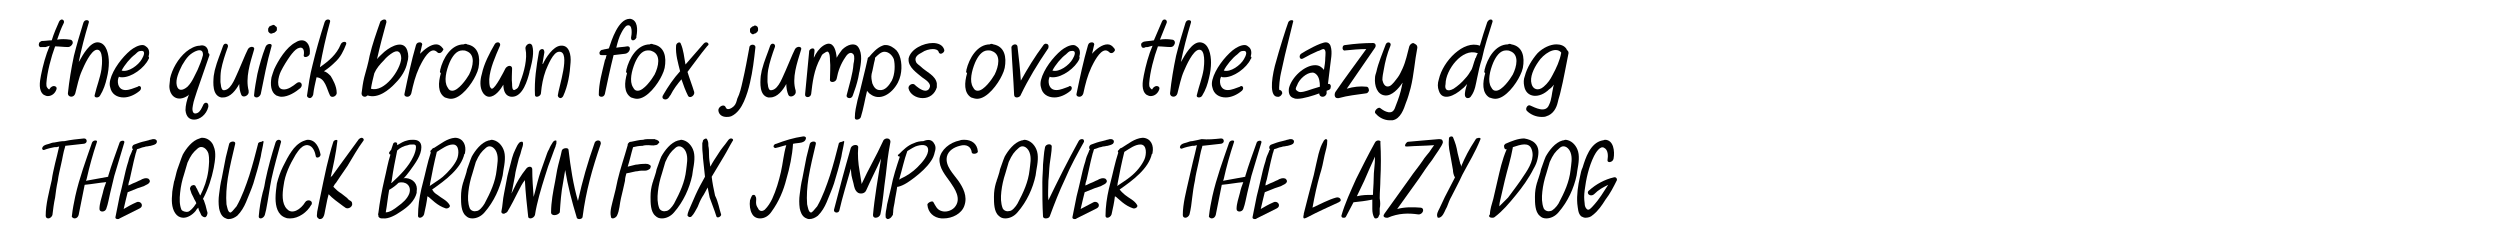 <?xml version="1.0" encoding="utf-8"?>
<!-- Generator: Adobe Illustrator 26.1.0, SVG Export Plug-In . SVG Version: 6.00 Build 0)  -->
<svg version="1.1" id="Layer_1" xmlns="http://www.w3.org/2000/svg" xmlns:xlink="http://www.w3.org/1999/xlink" x="0px" y="0px"
	 viewBox="0 0 372 36.9" style="enable-background:new 0 0 372 36.9;" xml:space="preserve">
<rect width="372" height="36.9" fill="white"/>
<g>
	<path d="M10.4,5.9c0.3,0,0.5,0.3,0.4,0.6C10.7,6.7,10.5,7,10.1,7c-0.6,0-1.3-0.1-1.9-0.1C7.6,8.5,7,10.8,6.9,12.4
		c0,0.2,0,0.5,0.1,0.6c0,0,0.2,0.3,0.3,0.3c0,0,0.1,0,0.1-0.1c0.1-0.2,0.4-0.4,0.6-0.4c0.3,0,0.5,0.2,0.4,0.5c-0.2,0.6-0.7,1-1.3,1
		c-0.2,0-0.4-0.1-0.6-0.2c-0.8-0.6-0.6-1.9-0.4-2.9c0.3-1.5,0.7-3,1.3-4.4L6.8,7C6.6,7,6.4,7,6.2,7C5.9,7.1,5.7,6.8,5.8,6.5
		c0-0.2,0.2-0.3,0.4-0.4C6.7,6.1,7.2,6,7.7,6C8,5,8.4,4.1,8.8,3.2C8.9,3,9.1,2.9,9.2,2.9c0.2,0,0.4,0.2,0.3,0.5
		C9.1,4.2,8.8,5,8.5,5.9C9.1,5.8,9.7,5.8,10.4,5.9z"/>
	<path d="M16.2,9.3c0,0.7-0.1,1.5-0.3,2.3c-0.2,0.9-0.5,1.8-1,2.6c-0.1,0.2-0.3,0.3-0.5,0.3c-0.2,0-0.4-0.1-0.3-0.4
		c0.3-1.3,0.8-2.5,1-3.8c0.1-0.7,0.3-3-0.7-2.9c-0.9,0.1-1.9,2.4-2.2,3.1c-0.5,1.1-0.7,2.3-1,3.4c-0.2,0.7-1.1,0.6-1.1,0
		c0.2-1.9,0.5-3.7,0.9-5.6c0.4-1.6,0.9-3.3,1.4-4.9c0.1-0.3,0.3-0.4,0.5-0.4c0.2,0,0.4,0.1,0.3,0.4c-0.6,2-1.1,3.9-1.5,5.9
		c0-0.1,0.1-0.2,0.1-0.2c0.5-0.9,1.6-2.9,2.8-2.8C15.9,6.4,16.2,8.2,16.2,9.3z"/>
	<path d="M22.1,8.8c-0.6,1.3-2.5,2.7-3.9,2.7c-0.2,0-0.4,0-0.5-0.1c-0.2,0.4-0.2,0.8-0.1,1.2c0.2,0.6,0.6,0.8,1.1,0.8
		c0.6,0,1.2-0.3,1.8-0.5c0.1-0.1,0.2-0.1,0.2-0.1c0.3,0,0.4,0.4,0.1,0.7c-0.7,0.6-1.6,1-2.4,1c-1,0-1.8-0.5-2-1.5
		c-0.1-0.3-0.1-0.7,0-1.1c0.4-1.6,1.8-3.4,3-4.4c0.5-0.4,1.2-0.8,1.8-0.8c0.2,0,0.4,0.1,0.5,0.2c0.5,0.3,0.6,0.9,0.4,1.5
		C22.2,8.5,22.2,8.7,22.1,8.8z M20.1,8.1c-0.7,0.5-1.6,1.6-2,2.4c1,0.3,2.5-0.8,3-1.7c0.3-0.5,0.7-1.4-0.3-1.2
		C20.6,7.6,20.3,7.9,20.1,8.1z"/>
	<path d="M31,15.7c0,0.1,0,0.1,0,0.2c-0.3,1.2-1.3,1.9-2.1,1.9c-0.7,0-1.2-0.4-1.3-1.4c0-0.7,0.2-1.5,0.5-2.3c0,0-0.1,0-0.1,0.1
		c-1.6,1.1-2.8,0.1-2.8-1.4c0-0.3,0.1-0.7,0.1-1.1c0.3-1.4,1.2-3,2.4-4c0.6-0.5,1.4-0.9,2-0.9C30.4,6.6,31,7,31,7.9
		c0.2,0.1,0.2,0.3,0.1,0.5c-0.6,1.7-1.2,3.5-1.8,5.2c-0.2,0.7-0.5,1.4-0.6,2.1c-0.1,0.4-0.2,1.5,0.7,1.1c0.4-0.2,0.6-0.7,0.8-1.1
		C30.4,15.1,31,15.2,31,15.7z M27.9,12.9c0.4-0.4,0.7-0.9,0.9-1.3c0.2-0.4,0.4-0.8,0.6-1.2c0.3-0.7,0.6-1.4,0.8-2.2c0,0,0-0.1,0-0.1
		c0-1.2-1.5-0.4-2.1,0.2c-0.4,0.4-0.7,0.9-1,1.4c-0.5,1-1,2.1-0.8,3C26.5,13.6,27.2,13.5,27.9,12.9z"/>
	<path d="M37,13.5c0,0.1,0,0.2,0,0.3c-0.1,0.5-0.9,0.8-1.1,0.3c-0.2-0.5-0.3-1-0.3-1.6c-0.5,0.9-1.3,2-2.4,2c-0.1,0-0.2,0-0.3,0
		c-1.3-0.3-1.2-2.1-1.1-3.2c0.1-0.4,0.1-0.7,0.2-1c0.3-1.2,0.8-2.3,1.2-3.5c0.1-0.2,0.2-0.3,0.4-0.3c0.2,0,0.4,0.2,0.3,0.5
		c-0.4,1.1-0.8,2.3-1,3.4c-0.1,0.6-0.1,1.2-0.1,1.7c0,0.3,0.1,0.6,0.1,0.8c0.1,0.4,0.2,0.6,0.6,0.5c1-0.2,1.6-2.1,2-2.9
		c0.5-1.1,0.9-2.2,1.4-3.2c0.3-0.5,1.1-0.4,0.9,0.1C37.2,9.4,36.5,11.6,37,13.5z"/>
	<path d="M40.4,6.9c-0.7,2.4-1.1,4.7-1.6,7.1c-0.1,0.3-0.4,0.5-0.6,0.5c-0.2,0-0.4-0.1-0.4-0.3c0.1-1.1,0.3-2.1,0.5-3.2
		c0.3-1.3,0.7-2.7,1.2-4C39.7,6.4,40.6,6.4,40.4,6.9z M41.2,4.2c0,0.1,0,0.1,0,0.2l0,0c0,0.1,0,0.2-0.1,0.2c0,0.1-0.1,0.1-0.2,0.2
		c-0.1,0.1-0.1,0.1-0.2,0.1c-0.1,0-0.2,0.1-0.3,0.1c-0.1,0-0.2,0-0.3-0.1c0,0-0.1-0.1-0.1-0.1c-0.1-0.1-0.1-0.2-0.1-0.3
		c0-0.1,0-0.1,0-0.2c0-0.1,0.1-0.2,0.1-0.2c0-0.1,0.1-0.2,0.2-0.2c0.1-0.1,0.2-0.1,0.2-0.1c0.1,0,0.2-0.1,0.2-0.1h0
		c0.1,0,0.2,0,0.3,0.1c0,0,0.1,0.1,0.1,0.1C41.2,4,41.2,4.1,41.2,4.2z"/>
	<path d="M44.1,12.4c0.6-0.5,1.1,0.2,0.6,0.7c-0.7,0.6-1.8,1.3-2.8,1.3c-0.3,0-0.5-0.1-0.8-0.2c-0.8-0.5-0.9-1.6-0.7-2.7
		c0.1-0.4,0.3-0.9,0.4-1.2c0.6-1.3,1.8-3.3,3.2-4c0.3-0.2,0.6-0.3,0.9-0.3c0.9,0,1.3,1,1.2,1.9c0,0,0,0.1,0,0.1
		c-0.1,0.5-1,0.7-0.9,0.2c0.1-0.6,0-1.4-0.9-1c-0.4,0.2-0.8,0.7-1.1,1.1c-0.5,0.7-1,1.5-1.4,2.3c-0.4,0.8-0.8,2.6,0.3,2.7
		C42.8,13.4,43.6,12.8,44.1,12.4z"/>
	<path d="M50.1,13.8c0,0,0,0.1,0,0.1c-0.1,0.5-0.8,0.7-1,0.3c-0.5-1-0.7-2.6-2-2.7c-0.2,0.9-0.4,1.7-0.5,2.6
		c-0.1,0.3-0.3,0.5-0.5,0.5c-0.2,0-0.5-0.2-0.4-0.5c0.2-1.4,0.4-2.9,0.8-4.4c0.5-2.1,1.1-4.2,1.8-6.4c0.1-0.3,0.3-0.4,0.5-0.4
		c0.2,0,0.4,0.1,0.3,0.4c-0.6,2.2-1.1,4.4-1.5,6.7c1.3-0.9,2.5-1.9,3.1-3.4c0.2-0.5,1-0.5,0.8,0c-0.4,1-0.8,1.9-1.7,2.7
		c-0.5,0.5-1,0.9-1.6,1.3c0.4,0.1,0.7,0.4,1,0.7C49.5,11.8,50.1,12.8,50.1,13.8z"/>
	<path d="M60.6,7.5c0.2,0.6,0.2,1.2,0,1.8c-0.2,1.1-0.9,2.2-1.7,3c-1.1,1.2-2.7,2.4-4.2,1.9c-0.1,0.1-0.3,0.2-0.4,0.2
		c-0.3,0-0.5-0.2-0.5-0.5c0.1-0.8,0.2-1.6,0.4-2.4c0.3-1.1,0.6-2.1,0.8-3.2c0.4-1.7,1-3.4,1.6-5.1C56.8,3,57,2.9,57.2,2.9
		s0.3,0.1,0.3,0.4c-0.5,1.8-1,3.7-1.4,5.5c0.3-0.4,0.7-0.7,1.1-1.1C58.4,6.7,60.1,6,60.6,7.5z M55.2,13.2c2,0.6,4.4-2.8,4.5-4.5
		c0-0.7-0.3-1.4-1.2-0.9c-0.5,0.3-1,0.7-1.4,1.2c-0.6,0.6-1.1,1.2-1.4,1.9c-0.2,0.8-0.4,1.6-0.5,2.3C55.1,13.2,55.2,13.2,55.2,13.2z
		"/>
	<path d="M64.9,6.6c0.4,0,0.7,0.2,1,0.6C66,7.3,66,7.4,65.9,7.5c-0.1,0.2-0.3,0.4-0.5,0.4c-0.1,0-0.2,0-0.3-0.1
		c-0.2-0.2-0.4-0.3-0.6-0.3c-0.9,0-1.8,1.9-2.1,2.5c-0.6,1.3-0.9,2.5-1.2,3.9c-0.1,0.3-0.3,0.5-0.6,0.5c-0.3,0-0.5-0.2-0.4-0.5
		c0.5-2.4,1-4.8,1.7-7.2c0.1-0.3,0.3-0.4,0.6-0.4c0.2,0,0.4,0.2,0.3,0.4c-0.1,0.4-0.2,0.9-0.3,1.3l0,0C63.2,7.3,64.1,6.6,64.9,6.6z"
		/>
	<path d="M69.5,6.6c1.7,0.3,2,1.9,1.7,3.5c-0.1,0.4-0.2,0.7-0.4,1.1c-0.6,1.3-2.2,3.5-3.7,3.5c-0.3,0-0.6-0.1-0.9-0.2
		c-1.1-0.7-1-2.2-0.6-3.6c-0.1-0.1-0.2-0.2-0.1-0.4c0,0,0,0,0-0.1c0.4-1.7,1.6-3.8,3.5-3.8C69.2,6.5,69.4,6.5,69.5,6.6z M67.3,13.5
		c0.9,0,2.1-1.7,2.5-2.4c0.6-1.2,1-3-0.4-3.5c-0.2-0.1-0.4-0.1-0.6-0.1c-0.9,0-1.5,0.9-1.9,1.8c-0.5,1.2-0.9,2.8-0.3,3.7
		C66.8,13.4,67,13.5,67.3,13.5z"/>
	<path d="M78.9,10.3C78.9,10.4,78.9,10.4,78.9,10.3l-0.1,0.3c0,0,0,0.1,0,0.1c-0.3,1.2-1,3.7-2.6,3.7c-1,0-1.3-0.9-1.3-1.8
		c-0.4,0.7-1.2,1.8-2.1,1.8c-0.4,0-0.8-0.3-1-0.7C71.4,13,71.4,12,71.7,11c0.3-1.5,1.2-3.2,1.9-4.4c0.1-0.2,0.3-0.3,0.5-0.3
		c0.2,0,0.4,0.2,0.3,0.5c-0.7,1.6-1.5,3.4-1.6,5c0,0.4,0,0.7,0.1,1.1c0.1,0.2,0.2,0.3,0.3,0.3c0.5,0,1.8-2.6,2-3
		c0.1-0.2,0.4-0.4,0.6-0.4c0.2,0,0.4,0.1,0.4,0.4c0,0.8-0.1,1.5,0,2.3c0,0.3,0,0.9,0.3,0.9c0.1,0,0.2-0.1,0.4-0.2
		c0.3-0.2,0.4-0.7,0.5-1c0.6-1.5,1.1-3.5,0.8-4.9c-0.1-0.4,0.3-0.8,0.6-0.8c0.2,0,0.3,0.1,0.4,0.3C79.5,7.8,79.2,9.1,78.9,10.3z"/>
	<path d="M84.9,9.3c-0.1,1.7-0.4,3.5-1.1,5c-0.1,0.2-0.3,0.3-0.4,0.3c-0.2,0-0.4-0.2-0.4-0.4c0.1-1.1,2-6.6,0.2-6.5
		c-0.9,0-1.7,2.1-2,2.8c-0.4,1.1-0.6,2.2-0.7,3.3c0,0.4-0.4,0.6-0.6,0.6c-0.2,0-0.3-0.1-0.3-0.3c-0.1-2.1,0.2-4.2,0.6-6.4
		c0.1-0.3,0.3-0.4,0.5-0.4S81,7.5,81,7.8c-0.1,0.6-0.2,1.2-0.3,1.8c0-0.1,0-0.1,0.1-0.1c0.4-0.9,1.5-2.6,2.6-2.7c0,0,0.1,0,0.1,0
		C84.7,6.7,85,8.2,84.9,9.3z"/>
	<path d="M93.8,2.8c1.1,0.2,1.1,1.6,0.9,2.6c0,0.1,0,0.1,0,0.2C94.6,5.8,94.4,6,94.2,6s-0.3-0.1-0.3-0.4c0.1-0.4,0.3-2.1-0.6-1.8
		c-0.3,0.1-0.7,0.8-0.8,1c-0.4,0.7-0.6,1.5-0.8,2.3c0.5-0.1,1.1-0.1,1.6-0.2c0.7-0.1,0.5,1-0.3,1.1c-0.6,0.1-1.1,0.1-1.7,0.2
		c-0.5,2-0.9,3.9-1.3,5.8c-0.1,0.3-0.3,0.4-0.5,0.4c-0.2,0-0.4-0.1-0.4-0.3c0-1.7,0.5-3.4,0.9-5.1c0-0.1,0-0.1,0.1-0.2l0.1-0.4
		c0-0.1,0-0.1,0.1-0.2c-0.1,0-0.1,0-0.2,0l-0.4,0c-0.1,0-0.1,0-0.2,0c-0.3,0-0.3-0.2-0.3-0.4c0.1-0.2,0.2-0.4,0.5-0.4
		c0.3-0.1,0.6-0.1,0.9-0.2C91,6,92,2.8,93.7,2.8C93.7,2.8,93.8,2.8,93.8,2.8z"/>
	<path d="M97.2,6.6c1.7,0.3,2,1.9,1.7,3.5c-0.1,0.4-0.2,0.7-0.4,1.1c-0.6,1.3-2.2,3.5-3.7,3.5c-0.3,0-0.6-0.1-0.9-0.2
		c-1.1-0.7-1-2.2-0.6-3.6c-0.1-0.1-0.2-0.2-0.1-0.4c0,0,0,0,0-0.1c0.4-1.7,1.6-3.8,3.5-3.8C96.8,6.5,97,6.5,97.2,6.6z M94.9,13.5
		c0.9,0,2.1-1.7,2.5-2.4c0.6-1.2,1-3-0.4-3.5c-0.2-0.1-0.4-0.1-0.6-0.1c-0.9,0-1.5,0.9-1.9,1.8c-0.5,1.2-0.9,2.8-0.3,3.7
		C94.4,13.4,94.6,13.5,94.9,13.5z"/>
	<path d="M105.2,6.9c-1,1.2-1.9,2.5-2.9,3.8v0c0.3,1,0.7,2,1,3c0.1,0.5-0.6,1-0.9,0.6c-0.4-0.8-0.7-1.6-1-2.5
		c-0.6,0.7-1.2,1.5-1.6,2.3c0,0,0,0.1-0.1,0.1c0,0.1-0.1,0.1-0.1,0.2c-0.2,0.3-0.4,0.4-0.6,0.4c-0.3,0-0.5-0.2-0.4-0.5
		c0-0.1,0.1-0.1,0.1-0.2c0.7-1.2,1.5-2.4,2.5-3.5c-0.3-1.2-0.7-2.5-0.6-3.8c0-0.4,0.6-0.7,0.7-0.3c0.4,0.9,0.5,2,0.7,3.1
		c0.9-1,1.8-2.1,2.7-3.1c0.1-0.1,0.2-0.2,0.4-0.2c0.2,0,0.4,0.2,0.3,0.4C105.3,6.8,105.3,6.8,105.2,6.9z"/>
	<path d="M112.4,7.1c-0.2,1.8-0.4,3.5-0.8,5.2c-0.2,0.9-0.5,1.9-0.9,2.8c-0.4,0.9-1,1.8-1.9,2.2c-0.3,0.1-0.5,0.1-0.7,0.1
		c-0.6,0-1.1-0.3-1.2-0.9c0-0.1,0-0.2,0-0.2c0.1-0.5,0.9-0.9,1.1-0.3c0.2,0.5,0.9,0.1,1.2-0.2c0.3-0.3,0.4-0.7,0.5-1.1
		c0.4-0.8,0.6-1.7,0.8-2.6c0.4-1.7,0.7-3.4,1-5C111.5,6.5,112.5,6.5,112.4,7.1z M111.7,4.9c-0.1-0.1-0.1-0.2-0.1-0.3
		c0-0.1,0-0.1,0-0.2c0-0.1,0-0.2,0.1-0.2c0-0.1,0.1-0.1,0.2-0.2c0.1-0.1,0.1-0.1,0.2-0.1c0.1,0,0.1-0.1,0.2-0.1h0
		c0.1,0,0.2,0,0.3,0.1c0.1,0,0.1,0.1,0.1,0.1c0.1,0.1,0.1,0.2,0.1,0.3c0,0.1,0,0.1,0,0.2c0,0.1-0.1,0.2-0.1,0.2
		c0,0.1-0.1,0.1-0.2,0.2c-0.1,0.1-0.2,0.1-0.2,0.1c-0.1,0-0.2,0.1-0.2,0.1c-0.1,0-0.2,0-0.3-0.1C111.8,4.9,111.7,4.9,111.7,4.9z"/>
	<path d="M118.4,13.5c0,0.1,0,0.2,0,0.3c-0.1,0.5-0.9,0.8-1.1,0.3c-0.2-0.5-0.3-1-0.3-1.6c-0.5,0.9-1.3,2-2.4,2c-0.1,0-0.2,0-0.3,0
		c-1.3-0.3-1.2-2.1-1.1-3.2c0.1-0.4,0.1-0.7,0.2-1c0.3-1.2,0.8-2.3,1.2-3.5c0.1-0.2,0.2-0.3,0.4-0.3c0.2,0,0.4,0.2,0.3,0.5
		c-0.4,1.1-0.8,2.3-1,3.4c-0.1,0.6-0.1,1.2-0.1,1.7c0,0.3,0.1,0.6,0.1,0.8c0.1,0.4,0.2,0.6,0.6,0.5c1-0.2,1.6-2.1,2-2.9
		c0.5-1.1,0.9-2.2,1.4-3.2c0.3-0.5,1.1-0.4,0.9,0.1C118.6,9.4,117.8,11.6,118.4,13.5z"/>
	<path d="M127.9,10.6c-0.1,0.3-0.1,0.6-0.2,1c-0.2,0.9-0.5,1.8-0.8,2.6c-0.1,0.3-0.3,0.4-0.5,0.4c-0.3,0-0.5-0.2-0.4-0.5
		c0.4-1.6,0.9-3.1,1-4.6c0.1-0.4,0.2-1.1,0-1.4c-0.4-0.5-0.9-0.1-1.2,0.4c-0.7,1-1.1,2.1-1.3,3.2c-0.1,0.6-1.1,0.7-1,0.1
		c0-1,0.1-1.9,0-2.8c0-0.3,0-1.1-0.3-1.3c-0.2-0.1-0.5,0.2-0.7,0.3s-0.3,0.4-0.4,0.6c-1,1.8-1.2,3.7-1.4,5.4c-0.1,0.6-1,0.6-0.9,0
		c0.2-2.1,0.4-4.2,0.6-6.3c0,0,0,0,0-0.1c0.1-0.4,0.8-0.6,0.8-0.1c0,0.4-0.1,0.7-0.1,1.1c0.3-0.7,0.8-1.4,1.4-1.8
		c0.3-0.2,0.6-0.3,0.8-0.3c0.8,0,1.1,1,1.2,2.1c0.2-0.4,0.5-0.8,0.8-1.2c0.8-0.8,1.9-1.1,2.4-0.4C128.4,8,128.1,9.5,127.9,10.6z"/>
	<path d="M133.4,7.5c0.7,0.8,0.9,2.4,0.6,3.7c-0.1,0.4-0.2,0.7-0.4,1.1c-0.9,1.7-2.7,2.8-4.1,1.7c-0.2-0.1-0.3-0.3-0.5-0.5
		c0,0,0,0,0,0.1c-0.3,1.2-0.5,2.5-0.9,3.8c-0.1,0.3-0.4,0.4-0.6,0.4c-0.2,0-0.3-0.1-0.3-0.3c0-0.9,0.2-1.7,0.4-2.6
		c0.1-0.4,0.2-0.7,0.3-1.1c0.3-1.2,0.6-2.5,0.9-3.7c0.1-0.4,0.2-0.9,0.3-1.3c0-0.2,0.1-0.3,0.2-0.3c0,0,0,0,0,0
		c0.5-0.6,1.2-1.4,2-1.7c0.2-0.1,0.3-0.1,0.5-0.1C132.4,6.7,133,7.1,133.4,7.5z M132.7,12c0.5-1,0.5-2.4,0.3-3.2
		c-0.2-0.5-0.7-1.1-1.4-1.1c-0.5,0-1,0.5-1.4,0.9c0,0.1,0,0.1,0,0.2c-0.2,0.7-0.3,1.5-0.5,2.2c-0.1,0.5,0,0.9,0.1,1.4
		c0.2,0.5,0.5,1,1.1,1C131.7,13.5,132.3,12.7,132.7,12z"/>
	<path d="M139.4,12.4c0,0.2,0,0.4,0,0.6c-0.3,1-1.1,1.6-2.1,1.6c-1,0-1.9-0.6-2.1-1.4c-0.1-0.4,0.3-0.7,0.6-0.7c0.1,0,0.2,0,0.3,0.1
		c0.2,0.2,1,0.9,1.6,0.9c0.2,0,0.5-0.1,0.6-0.4c0.4-0.7-0.7-1.3-1.1-1.6c-0.7-0.6-2.1-1.5-2-2.7c0,0,0-0.1,0-0.1
		c0.3-1.4,2.2-2.3,3.6-2.3c0.8,0,1.5,0.3,1.7,1c0.1,0.3-0.3,0.6-0.5,0.6c-0.1,0-0.3-0.1-0.3-0.2c-0.1-0.4-0.5-0.5-0.9-0.5
		c-0.5,0-1.2,0.2-1.6,0.5c-0.6,0.3-1.2,0.7-0.9,1.4c0.1,0.3,0.5,0.5,0.7,0.7C137.8,10.7,139.2,11.2,139.4,12.4z"/>
	<path d="M147.8,6.6c1.7,0.3,2,1.9,1.7,3.5c-0.1,0.4-0.2,0.7-0.4,1.1c-0.6,1.3-2.2,3.5-3.7,3.5c-0.3,0-0.6-0.1-0.9-0.2
		c-1.1-0.7-1-2.2-0.6-3.6c-0.1-0.1-0.2-0.2-0.1-0.4c0,0,0,0,0-0.1c0.4-1.7,1.6-3.8,3.5-3.8C147.4,6.5,147.6,6.5,147.8,6.6z
		 M145.5,13.5c0.9,0,2.1-1.7,2.5-2.4c0.6-1.2,1-3-0.4-3.5c-0.2-0.1-0.4-0.1-0.6-0.1c-0.9,0-1.5,0.9-1.9,1.8
		c-0.5,1.2-0.9,2.8-0.3,3.7C145,13.4,145.2,13.5,145.5,13.5z"/>
	<path d="M155.2,6.8c0.1-0.2,0.3-0.3,0.4-0.3c0.3,0,0.5,0.2,0.4,0.6c0,0.1-0.1,0.2-0.1,0.2c-1.5,2.2-2.9,4.5-4,6.8
		c-0.1,0.3-0.4,0.4-0.6,0.4c-0.2,0-0.4-0.1-0.4-0.4c-0.1-2.3-0.3-4.7-0.4-7c0-0.1,0-0.1,0-0.1c0.1-0.4,0.8-0.6,0.9-0.1
		c0.2,1.7,0.4,3.4,0.5,5.1C152.9,10.2,154,8.4,155.2,6.8z"/>
	<path d="M160.6,8.8c-0.6,1.3-2.5,2.7-3.9,2.7c-0.2,0-0.4,0-0.5-0.1c-0.2,0.4-0.2,0.8-0.1,1.2c0.2,0.6,0.6,0.8,1.1,0.8
		c0.6,0,1.2-0.3,1.8-0.5c0.1-0.1,0.2-0.1,0.2-0.1c0.3,0,0.4,0.4,0.1,0.7c-0.7,0.6-1.6,1-2.4,1c-1,0-1.8-0.5-2-1.5
		c-0.1-0.3-0.1-0.7,0-1.1c0.4-1.6,1.8-3.4,3-4.4c0.5-0.4,1.2-0.8,1.8-0.8c0.2,0,0.4,0.1,0.5,0.2c0.5,0.3,0.6,0.9,0.4,1.5
		C160.7,8.5,160.6,8.7,160.6,8.8z M158.6,8.1c-0.7,0.5-1.6,1.6-2,2.4c1,0.3,2.5-0.8,3-1.7c0.3-0.5,0.7-1.4-0.3-1.2
		C159.1,7.6,158.8,7.9,158.6,8.1z"/>
	<path d="M164.8,6.6c0.4,0,0.7,0.2,1,0.6c0.1,0.1,0.1,0.2,0.1,0.3c-0.1,0.2-0.3,0.4-0.5,0.4c-0.1,0-0.2,0-0.3-0.1
		c-0.2-0.2-0.4-0.3-0.6-0.3c-0.9,0-1.8,1.9-2.1,2.5c-0.6,1.3-0.9,2.5-1.2,3.9c-0.1,0.3-0.3,0.5-0.6,0.5c-0.3,0-0.5-0.2-0.4-0.5
		c0.5-2.4,1-4.8,1.7-7.2c0.1-0.3,0.3-0.4,0.6-0.4c0.2,0,0.4,0.2,0.3,0.4c-0.1,0.4-0.2,0.9-0.3,1.3l0,0C163.1,7.3,164,6.6,164.8,6.6z
		"/>
	<path d="M174.4,5.9c0.3,0,0.5,0.3,0.4,0.6c-0.1,0.3-0.3,0.5-0.6,0.5c-0.6,0-1.3-0.1-1.9-0.1c-0.6,1.6-1.2,3.9-1.3,5.5
		c0,0.2,0,0.5,0.1,0.6c0,0,0.2,0.3,0.3,0.3c0,0,0.1,0,0.1-0.1c0.1-0.2,0.4-0.4,0.6-0.4c0.3,0,0.5,0.2,0.4,0.5c-0.2,0.6-0.7,1-1.3,1
		c-0.2,0-0.4-0.1-0.6-0.2c-0.8-0.6-0.6-1.9-0.4-2.9c0.3-1.5,0.7-3,1.3-4.4L170.8,7c-0.2,0-0.4,0-0.5,0.1c-0.4,0.1-0.5-0.2-0.5-0.5
		c0-0.2,0.2-0.3,0.4-0.4c0.5-0.1,1-0.1,1.5-0.2c0.4-0.9,0.8-1.9,1.2-2.8c0.1-0.2,0.2-0.3,0.4-0.3c0.2,0,0.4,0.2,0.3,0.5
		c-0.3,0.8-0.7,1.7-1,2.5C173.1,5.8,173.8,5.8,174.4,5.9z"/>
	<path d="M180.2,9.3c0,0.7-0.1,1.5-0.3,2.3c-0.2,0.9-0.5,1.8-1,2.6c-0.1,0.2-0.3,0.3-0.5,0.3c-0.2,0-0.4-0.1-0.3-0.4
		c0.3-1.3,0.8-2.5,1-3.8c0.1-0.7,0.3-3-0.7-2.9c-0.9,0.1-1.9,2.4-2.2,3.1c-0.5,1.1-0.7,2.3-1,3.4c-0.2,0.7-1.1,0.6-1.1,0
		c0.2-1.9,0.5-3.7,0.9-5.6c0.4-1.6,0.9-3.3,1.4-4.9c0.1-0.3,0.3-0.4,0.5-0.4c0.2,0,0.4,0.1,0.3,0.4c-0.6,2-1.1,3.9-1.5,5.9
		c0-0.1,0.1-0.2,0.1-0.2c0.5-0.9,1.6-2.9,2.8-2.8C179.9,6.4,180.2,8.2,180.2,9.3z"/>
	<path d="M186.1,8.8c-0.6,1.3-2.5,2.7-3.9,2.7c-0.2,0-0.4,0-0.5-0.1c-0.2,0.4-0.2,0.8-0.1,1.2c0.2,0.6,0.6,0.8,1.1,0.8
		c0.6,0,1.2-0.3,1.8-0.5c0.1-0.1,0.2-0.1,0.2-0.1c0.3,0,0.4,0.4,0.1,0.7c-0.7,0.6-1.6,1-2.4,1c-1,0-1.8-0.5-2-1.5
		c-0.1-0.3-0.1-0.7,0-1.1c0.4-1.6,1.8-3.4,3-4.4c0.5-0.4,1.2-0.8,1.8-0.8c0.2,0,0.4,0.1,0.5,0.2c0.5,0.3,0.6,0.9,0.4,1.5
		C186.3,8.5,186.2,8.7,186.1,8.8z M184.1,8.1c-0.7,0.5-1.6,1.6-2,2.4c1,0.3,2.5-0.8,3-1.7c0.3-0.5,0.7-1.4-0.3-1.2
		C184.6,7.6,184.3,7.9,184.1,8.1z"/>
	<path d="M191.7,3.3c0.1-0.2,0.3-0.3,0.5-0.3c0.2,0,0.3,0.1,0.2,0.3c-0.4,1.6-0.8,3.3-1.2,4.9c-0.2,0.9-0.4,1.8-0.6,2.7
		c-0.1,0.3-0.4,2.5-0.2,2.5c0.3,0,0.4,0.3,0.4,0.5c-0.1,0.2-0.2,0.4-0.5,0.5c-0.1,0-0.2,0-0.2,0c-1.1,0-1-2.2-0.4-4.6
		C190.4,7.2,191.4,4.1,191.7,3.3z"/>
	<path d="M197.6,12.5c0.3-0.1,0.5,0.2,0.4,0.5c0,0.2-0.1,0.3-0.3,0.4c-0.1,0-0.2,0.1-0.3,0.1c0,0,0,0.1,0,0.1l0,0.2c0,0,0,0.1,0,0.1
		c-0.1,0.4-0.4,0.5-0.6,0.5c-0.3,0-0.5-0.2-0.5-0.5c-0.8,0.3-2.4,0.8-3.2,0.8c-0.2,0-0.4,0-0.6-0.1c-0.7-0.2-0.8-0.9-0.7-1.5
		c0.4-1.6,2.3-3.4,3.9-3.4c0.6,0,1,0.3,1.3,0.7c0.1-0.6,0.2-1.2,0.2-1.8c0-0.3,0.2-1.3-0.3-1.3c-0.2,0-0.6,0.3-0.8,0.3
		c-0.7,0.3-1.5,0.7-2.2,1.1c-0.5,0.3-0.7-0.4-0.3-0.7c0.6-0.4,2.9-1.7,3.7-1.7c0.3,0,0.6,0.2,0.7,0.6c0.3,0.9,0,2.1-0.1,3.1
		C197.8,10.9,197.7,11.7,197.6,12.5z M193.5,13.7c0.3,0,0.7-0.1,1-0.2c0.6-0.2,1.2-0.4,1.9-0.6c0-0.7-0.1-1.4-0.5-1.8
		c-0.2-0.2-0.4-0.3-0.6-0.3c-0.9,0-2,1-2.3,1.9c-0.2,0.4-0.3,0.6,0,0.8C193.1,13.6,193.3,13.7,193.5,13.7z"/>
	<path d="M203.3,12.9c0.3,0,0.4,0.3,0.4,0.6c-0.1,0.2-0.2,0.4-0.5,0.4c-1.3,0.2-2.6,0.3-4,0.7c-0.1,0-0.1,0-0.2,0
		c-0.4,0-0.5-0.5-0.3-0.9c1.5-2.2,3.1-4.3,4.6-6.4c-1,0-2.1,0.1-3.1,0.2c-0.3,0.1-0.5-0.2-0.4-0.5c0-0.2,0.2-0.3,0.4-0.3
		c1.4-0.2,2.8-0.3,4.1-0.3c0.4,0,0.5,0.4,0.3,0.7c-1.4,2-2.8,4.1-4.2,6.1C201.4,12.9,202.4,12.8,203.3,12.9z"/>
	<path d="M210.9,7.1c-0.4,2-0.5,4-1,6c-0.2,0.7-0.4,1.5-0.7,2.2c-0.3,0.9-0.8,2.4-2,2.6c-0.1,0-0.3,0-0.4,0c-0.8,0-1.6-0.4-2.1-1
		c-0.4-0.3,0.4-1.1,0.7-0.8c0.4,0.3,0.7,0.5,1.2,0.6c0.7,0.1,0.9-0.4,1.1-1c0.4-1,0.7-1.9,0.9-2.9c0-0.2,0.1-0.3,0.1-0.5
		c-0.6,0.9-1.6,2-2.6,1.9c-1.2-0.1-1.6-1.5-1.5-2.6c0-0.3,0.1-0.6,0.2-0.9c0.3-1.4,0.9-2.7,1.4-4.1c0.2-0.5,0.9-0.3,0.7,0.2
		c-0.5,1.2-0.8,2.4-1,3.6c-0.1,0.5-0.2,1-0.2,1.5c0.1,0.5,0.4,1.2,1.1,0.9c0.4-0.2,0.9-0.9,1.2-1.3c0.3-0.4,0.5-0.9,0.7-1.3
		c0.5-1.1,0.7-2.2,1-3.3c0.1-0.3,0.4-0.5,0.6-0.5C210.7,6.6,210.9,6.7,210.9,7.1z"/>
	<path d="M221.3,3.3c0.1-0.2,0.3-0.4,0.5-0.4c0.2,0,0.3,0.1,0.3,0.3c0,0,0,0,0,0c-0.6,1.9-1.2,3.7-1.6,5.6c-0.3,0.9-0.5,1.8-0.7,2.8
		c-0.2,0.9-0.3,1.9-0.9,2.7c-0.1,0.2-0.3,0.3-0.5,0.3s-0.3-0.1-0.4-0.3c-0.1-0.5,0.1-1.1,0.3-1.8c-0.2,0.2-0.4,0.5-0.7,0.7
		c-1.2,1.1-3,1.9-3.5,0.3c-0.2-0.5-0.2-1.1,0-1.7c0.6-2.7,3.7-5.9,6.1-5C220.5,5.7,220.9,4.5,221.3,3.3z M216.3,13.2
		c0.6-0.4,1.2-0.9,1.7-1.5c0.4-0.4,0.7-0.9,1-1.4c0.2-0.5,0.3-1,0.5-1.5c0-0.1,0-0.1,0.1-0.2c0,0,0,0,0,0c0.1-0.3,0.2-0.5,0.3-0.7
		c0,0-0.1,0-0.1,0c-2.2-0.8-4.7,2.5-4.7,4.6C214.9,13.4,215.4,13.7,216.3,13.2z"/>
	<path d="M224.9,6.6c1.7,0.3,2,1.9,1.7,3.5c-0.1,0.4-0.2,0.7-0.4,1.1c-0.6,1.3-2.2,3.5-3.7,3.5c-0.3,0-0.6-0.1-0.9-0.2
		c-1.1-0.7-1-2.2-0.6-3.6c-0.1-0.1-0.2-0.2-0.1-0.4c0,0,0,0,0-0.1c0.4-1.7,1.6-3.8,3.5-3.8C224.5,6.5,224.7,6.5,224.9,6.6z
		 M222.6,13.5c0.9,0,2.1-1.7,2.5-2.4c0.6-1.2,1-3-0.4-3.5c-0.2-0.1-0.4-0.1-0.6-0.1c-0.9,0-1.5,0.9-1.9,1.8
		c-0.5,1.2-0.9,2.8-0.3,3.7C222.1,13.4,222.3,13.5,222.6,13.5z"/>
	<path d="M233.4,7.9c-0.4,1.9-0.7,3.8-1.2,5.8c-0.1,0.5-0.3,1-0.4,1.5c-0.2,0.9-0.7,1.8-1.7,2.1c-0.2,0.1-0.5,0.1-0.7,0.1
		c-0.9,0-1.7-0.4-2.2-0.9c-0.3-0.3,0.1-1,0.5-0.8c0.7,0.3,2.3,1.2,2.8-0.1c0.4-0.8,0.4-1.7,0.6-2.5c0-0.2,0.1-0.3,0.1-0.5
		c-0.2,0.3-0.4,0.5-0.7,0.7c-1.4,1.4-3.4,1.3-3.7-0.5c-0.1-0.5-0.1-1,0.1-1.5c0.3-1.2,1.1-2.5,1.9-3.4c0.8-0.8,1.9-1.3,2.8-1.3
		c0.6,0,1.2,0.2,1.5,0.7c0,0.1,0.1,0.1,0.1,0.2C233.3,7.5,233.4,7.7,233.4,7.9z M231,11.2c0.6-1.1,1.1-2.2,1.3-3.3c0,0,0-0.1,0-0.1
		c-0.9-1-2.7,0.3-3.4,1.4c-0.7,1-1.3,2.3-1,3.3c0.2,0.8,1,1.1,1.8,0.4C230.3,12.4,230.7,11.8,231,11.2z"/>
	<path d="M12.5,20.6C12.5,20.6,12.5,20.6,12.5,20.6c0.3,0,0.4,0.2,0.4,0.4c0,0.2-0.2,0.4-0.5,0.4c-0.9,0.1-1.8,0.2-2.7,0.3
		c0,0,0,0.1,0,0.1c-0.3,0.9-0.4,1.8-0.6,2.6c-0.2,0.9-0.4,1.7-0.5,2.5c-0.2,0.9-0.3,1.7-0.4,2.5C8,30.3,7.9,31.2,7.8,32
		c-0.1,0.3-0.4,0.5-0.6,0.5c-0.2,0-0.4-0.1-0.4-0.4c0-1.7,0.5-3.5,0.9-5.3C7.8,26,8,25.2,8.2,24.3c0.2-0.8,0.4-1.6,0.6-2.5
		c-0.3,0.1-0.4,0.1-0.7,0.1c-0.5,0.1-1,0.2-1.5,0.4c-0.2,0.1-0.4-0.1-0.3-0.3c0-0.1,0.1-0.2,0.2-0.3c0.3-0.2,0.5-0.2,0.8-0.3
		c0.3-0.1,0.5-0.2,0.8-0.2C8.7,21.1,9,21,9.6,21C10.5,20.8,11.5,20.7,12.5,20.6z"/>
	<path d="M18.5,21.2c-0.5,1.7-1,3.3-1.5,5c-0.2,0.8-0.4,1.7-0.6,2.5c-0.2,0.8-0.3,1.6-0.6,2.4c-0.2,0.5-1,0.5-1,0
		c0-0.8,0.3-1.6,0.5-2.4c0.1-0.5,0.3-1.1,0.5-1.6c-1.1,0.1-2.1,0.3-3.2,0.4c-0.3,1.5-0.6,3-0.9,4.5c-0.1,0.3-0.3,0.5-0.6,0.5
		c-0.2,0-0.5-0.2-0.4-0.4c0.1-1,0.3-1.9,0.5-2.9c0.6-2.7,1.6-5.4,2.5-8c0.1-0.2,0.3-0.3,0.5-0.3c0.2,0,0.3,0.1,0.2,0.3
		c-0.6,1.8-1.1,3.6-1.5,5.4c0,0.1-0.1,0.2-0.1,0.3c1.1-0.2,2.2-0.4,3.3-0.6c0,0,0-0.1,0-0.1c0.5-1.7,1.1-3.3,1.7-5
		C17.9,20.9,18.6,20.8,18.5,21.2C18.5,21.2,18.5,21.2,18.5,21.2z"/>
	<path d="M20.3,30.1c0.6-0.3,1.2,0.5,0.5,0.9c-1,0.5-2,1-3,1.5c-0.1,0.1-0.2,0.1-0.3,0.1c-0.2,0-0.4-0.1-0.3-0.4c0.2-1,0.4-2,0.6-3
		c0.2-0.8,0.4-1.6,0.6-2.5c0.2-0.9,0.4-1.8,0.7-2.7c0.1-0.5,0.3-1,0.5-1.4c0-0.1,0.1-0.3,0.2-0.4c0,0-0.1,0-0.1-0.1
		c-0.1-0.2,0-0.5,0.3-0.6c0.5-0.2,1.1-0.4,1.6-0.5c0.3-0.1,0.5-0.1,0.7-0.2c0.2,0,0.3-0.1,0.5-0.1c0.2,0,0.3,0,0.4,0.1
		c0.2,0.1,0.2,0.4,0,0.6c-0.3,0.2-0.5,0.2-0.8,0.3c-0.2,0-0.4,0.1-0.7,0.1c-0.2,0.1-0.5,0.1-0.7,0.2c-0.2,0.1-0.3,0.1-0.6,0.2
		c-0.1,0.2-0.1,0.4-0.2,0.6c-0.1,0.4-0.2,0.8-0.3,1.2c-0.2,0.9-0.4,1.8-0.6,2.7c-0.1,0.3-0.2,0.6-0.2,0.9c0.3-0.1,0.6-0.3,0.9-0.4
		c0.3-0.1,0.6-0.3,0.9-0.4c0.3-0.2,0.8-0.4,1.2-0.2c0.1,0.1,0.2,0.2,0.2,0.4c0,0,0,0,0,0c0,0,0,0,0,0c-0.1,0.4-0.6,0.5-0.9,0.7
		c-0.3,0.1-0.6,0.2-0.9,0.3c-0.5,0.2-1,0.4-1.5,0.6c-0.2,0.8-0.4,1.6-0.6,2.5C18.9,30.8,19.6,30.4,20.3,30.1z"/>
	<path d="M30.8,31.4c0.1,0.2,0.1,0.4,0,0.6c0,0.1-0.1,0.2-0.2,0.3c-0.2,0.1-0.6-0.1-0.7-0.4c-0.2-0.5-0.3-0.5-0.4-1
		c-0.2,0.2-0.3,0.3-0.4,0.5c-0.5,0.6-1.2,1-1.8,1c-0.3,0-0.7-0.1-1-0.4c-0.7-0.7-0.8-1.9-0.7-2.9c0-0.8,0.2-1.4,0.3-2.1
		c0.1-0.2,0.1-0.4,0.2-0.7c0.1-0.4,0.2-0.9,0.4-1.4c0.2-0.5,0.4-1.2,0.7-1.9c0.5-0.9,1.4-2.1,2.5-2.4c0.2-0.1,0.3-0.1,0.4-0.1
		c0.8,0,1.5,0.6,1.7,1.3c0.4,0.9,0.2,2.1,0,3.2c-0.3,1.5-0.8,3.1-1.6,4.6c0,0,0,0.1,0.1,0.1C30.6,30.5,30.6,30.6,30.8,31.4z
		 M28,31.5c0.3-0.1,0.8-0.6,1.1-1.1c0.1-0.1,0.1-0.1,0.1-0.2c-0.1-0.3-0.3-0.5-0.4-0.8c-0.1-0.2-0.2-0.4-0.3-0.6
		c-0.1-0.3-0.1-0.3-0.2-0.6c-0.1-0.2,0.1-0.6,0.3-0.6c0.1-0.1,0.4-0.1,0.5,0.1c0.1,0.3,0.2,0.3,0.3,0.6c0.1,0.2,0.2,0.4,0.3,0.6
		c0,0.1,0.1,0.1,0.1,0.2c0.6-1.2,1-2.3,1.2-3.7c0.1-0.9,0.2-1.8,0-2.6c-0.2-0.6-0.9-1.3-1.6-0.7c-0.7,0.6-1,1-1.5,2.1
		c-0.2,0.6-0.3,1.1-0.5,1.7c-0.3,0.9-0.5,1.8-0.6,2.8c-0.1,0.9-0.1,1.8,0.2,2.5C27.1,31.4,27.6,31.6,28,31.5z"/>
	<path d="M39.2,21.2c-0.1,0.7-0.3,1.4-0.4,2.1c-0.3,1.3-0.7,2.7-1.1,4c-0.3,0.9-0.7,1.8-1.1,2.8c-0.3,0.7-0.7,1.4-1.3,2
		c-0.4,0.3-0.8,0.5-1.3,0.5c-0.2,0-0.4-0.1-0.6-0.2c-0.5-0.3-0.7-0.9-0.8-1.4c-0.1-0.7-0.1-1.4,0-2.1c0.1-0.8,0.2-1.6,0.4-2.4
		c0.2-1,0.4-2.1,0.6-3.1c0.2-0.7,0.3-1.3,0.5-2c0.1-0.4,1-0.5,0.9,0c-0.4,1.7-0.8,3.3-1.1,5.1c-0.2,1.3-0.3,2.7-0.2,3.9
		c0.1,0.4,0.2,1.1,0.5,1.2c0.1,0.1,0.3-0.1,0.4-0.2c0.2-0.2,0.4-0.5,0.6-0.7c0.8-1.4,1.4-3.1,1.9-4.6c0.5-1.6,0.9-3.1,1.3-4.7
		c0-0.2,0.3-0.3,0.5-0.3C39.1,20.9,39.3,21,39.2,21.2z"/>
	<path d="M40.4,26.6c-0.3,1.5-0.5,3.1-0.8,4.6c-0.1,0.3-0.1,0.5-0.2,0.8c-0.1,0.3-0.4,0.5-0.6,0.5c-0.2,0-0.3-0.1-0.3-0.3
		c0.1-1.2,0.3-2.4,0.6-3.6c0.2-0.6,0.3-1.2,0.4-1.8c0.4-1.9,0.9-3.7,1.5-5.6c0.1-0.3,0.3-0.4,0.5-0.4c0.2,0,0.4,0.2,0.3,0.4
		C41.3,23,40.8,24.8,40.4,26.6z"/>
	<path d="M45.4,30.1c0.3-0.5,1.1-0.3,1,0.2c0,0.1,0,0.1-0.1,0.2c-0.6,1.1-1.9,2-3.1,2c-0.2,0-0.5,0-0.7-0.1C41.3,32,41,30.7,41,29.5
		c0-0.7,0.1-1.5,0.2-2.2c0.2-0.8,0.5-1.7,0.9-2.5c0.4-0.8,0.8-1.6,1.3-2.3c0.4-0.6,1-1.2,1.7-1.5c0.3-0.1,0.5-0.2,0.7-0.2
		c1.2,0,1.7,1.2,1.9,2.2c0,0.4-0.6,0.6-0.7,0.3c-0.1-0.6-0.4-1.6-1.2-1.7c-0.8-0.1-1.4,0.8-1.8,1.4c-0.9,1.5-1.6,3-1.8,4.6
		c-0.2,1.2-0.3,2.7,0.5,3.5C43.5,32,44.8,31.1,45.4,30.1z"/>
	<path d="M52,29.8c0.2,0.1,0.4,0.2,0.4,0.5c0,0.1,0,0.1,0,0.2c-0.1,0.3-0.4,0.5-0.7,0.5c-0.3,0-0.4-0.2-0.6-0.3
		c-0.1-0.1-0.3-0.2-0.4-0.3c-0.3-0.2-0.5-0.4-0.8-0.6c-0.4-0.3-0.7-0.6-1-0.9c-0.1,0.3-0.1,0.5-0.2,0.8c-0.1,0.5-0.2,1-0.3,1.5
		c-0.1,0.4-0.1,0.8-0.3,1.1c-0.1,0.2-0.3,0.3-0.5,0.3c-0.1,0-0.2,0-0.2-0.1c-0.4-0.2-0.2-0.6-0.2-1c0.1-0.5,0.2-1,0.3-1.5
		c0.2-1,0.4-1.9,0.6-2.9c0.2-0.8,0.3-1.5,0.5-2.3c0.3-1.2,0.6-2.5,1-3.7c0.1-0.3,0.7-0.4,0.6-0.1c-0.2,1.8-0.6,3.6-1,5.4
		c0.1-0.1,0.1-0.2,0.2-0.2c0.4-0.6,0.9-1.2,1.3-1.8c0.9-1.2,1.8-2.5,2.7-3.7c0.1-0.1,0.3-0.2,0.4-0.2c0.2,0,0.4,0.2,0.3,0.4
		c-0.9,1.2-1.6,2.5-2.4,3.8c-0.4,0.6-0.7,1-1.1,1.6c-0.2,0.3-0.4,0.6-0.6,0.9c-0.2,0.2-0.3,0.4-0.4,0.6c0.4,0.4,0.7,0.7,1.2,1
		c0.3,0.2,0.6,0.5,0.9,0.7C51.7,29.6,51.9,29.7,52,29.8z"/>
	<path d="M60.4,26.5c1.1,0.1,1.8,0.9,1.6,2c0,0.1,0,0.1,0,0.2c-0.3,1.2-1.3,2.1-2.4,2.8c-0.7,0.5-1.8,1.1-2.6,1c-0.1,0-0.1,0-0.2,0
		c-0.2,0-0.4-0.1-0.5-0.3c0,0,0-0.1,0-0.1c0,0,0,0,0-0.1c-0.1-0.1,0-0.2,0-0.3c0.2-1.6,0.5-3.3,0.9-5c0.3-1.2,0.5-2.5,0.9-3.7
		c-0.1,0-0.2-0.1-0.2-0.2c0,0,0-0.1,0-0.1c0.1-0.2,0.2-0.3,0.3-0.4c0.1-0.3,0.2-0.6,0.3-0.9c0.1-0.3,0.6-0.3,0.6,0
		c0,0.1,0,0.1,0,0.2c0.5-0.3,1-0.6,1.5-0.7c0.3-0.1,0.6-0.1,0.9-0.1c0.7,0,1.2,0.3,1.2,1.1c0,1.2-0.9,2.4-1.7,3.5
		c-0.3,0.4-0.6,0.8-1,1.2C60.1,26.5,60.2,26.5,60.4,26.5z M60.9,28.8c0.4-1.2-0.6-1.9-1.6-1.6c-0.4,0.4-0.8,0.7-1.3,1
		c0,0-0.1,0-0.1,0.1c-0.2,1.1-0.3,2.2-0.5,3.3c0.6,0,1.3-0.5,1.8-0.9C59.9,30.2,60.6,29.6,60.9,28.8z M60.7,21.6
		c-0.6,0.1-1.2,0.4-1.6,0.8c-0.3,1.5-0.6,2.9-0.8,4.4c0,0.2-0.1,0.3-0.1,0.4c0,0,0,0,0.1,0c1.3-1.2,2.5-2.4,3.2-3.9
		c0.2-0.4,0.4-1,0.4-1.4c0-0.3-0.1-0.4-0.4-0.4C61.1,21.5,60.9,21.5,60.7,21.6z"/>
	<path d="M65.1,29c0.6,0.5,1.4,0.8,1.8,1.5c0.2,0.3-0.3,0.6-0.6,0.5c-0.6-0.2-1.1-0.5-1.6-0.9c-0.2-0.2-0.5-0.4-0.7-0.6
		c-0.1-0.1-0.2-0.2-0.4-0.3c-0.1,0.9-0.3,1.8-0.5,2.7c-0.1,0.3-0.4,0.5-0.6,0.5c-0.2,0-0.3-0.1-0.3-0.3c0-1.3,0.2-2.7,0.5-4
		c0.1-0.3,0.1-0.5,0.2-0.8c0.4-1.5,0.7-3.1,1.2-4.6c-0.1-0.1-0.1-0.3,0.1-0.4c0.1-0.2,0.3-0.3,0.4-0.3c1-0.6,1.9-1.4,3.1-1.5
		c0.1,0,0.1,0,0.1,0c1.2,0.1,1.6,1.2,1.4,2.2c0,0.1,0,0.2-0.1,0.2c-0.5,2.2-2.8,3.9-4.8,5.3C64.6,28.7,64.8,28.8,65.1,29z M68,23.7
		c0.3-0.7,0.4-2.2-0.6-2.2c-0.8,0-1.6,0.6-2.4,1.1c-0.4,1.6-0.7,3.1-1,4.7c0,0.1,0,0.3-0.1,0.4c0.7-0.5,1.4-0.9,2-1.4
		C66.7,25.6,67.6,24.6,68,23.7z"/>
	<path d="M74.9,22.2c0.4,0.9,0.2,2.1,0,3.2c0,0.2-0.1,0.5-0.1,0.7c-0.4,1.9-1.3,3.9-2.7,5.5c-0.5,0.6-1.2,0.9-1.8,0.9
		c-0.4,0-0.7-0.1-1-0.4c-0.7-0.6-0.7-1.9-0.7-2.8c0-0.8,0.1-1.4,0.3-2.1c0.1-0.2,0.1-0.4,0.2-0.6c0.1-0.4,0.3-0.8,0.4-1.4
		c0.2-0.5,0.4-1.2,0.7-1.9c0.5-0.9,1.4-2.1,2.5-2.4c0.2,0,0.3-0.1,0.5-0.1C74,20.9,74.6,21.5,74.9,22.2z M72.1,30.3
		c0.9-1.7,1.6-3.2,1.8-5c0.1-0.9,0.3-1.8,0-2.6c-0.2-0.6-0.9-1.3-1.6-0.7c-0.7,0.6-1,1-1.5,2.1c-0.2,0.6-0.3,1.1-0.5,1.7
		c-0.3,0.9-0.5,1.8-0.6,2.7c-0.1,0.9-0.1,1.7,0.2,2.5c0.2,0.4,0.7,0.5,1,0.4C71.3,31.4,71.8,30.8,72.1,30.3z"/>
	<path d="M82.8,21c0,0.3,0,0.4-0.1,0.6c0,0.2-0.1,0.3-0.2,0.6c-0.2,0.5-0.2,0.6-0.4,1.1c-0.4,1-0.7,1.9-1,2.9
		c-0.6,1.9-1.2,3.9-1.5,5.8c-0.1,0.3-0.4,0.5-0.7,0.5c-0.1,0-0.3-0.1-0.3-0.2c-0.2-1.8-0.4-3.6-0.5-5.5c-0.4,0.5-0.7,1.1-1,1.7
		c-0.5,1-1,2-1.6,3c-0.1,0.1-0.2,0.2-0.3,0.2c-0.2,0.2-0.6,0.1-0.6-0.2c0.2-0.9,0.2-1.8,0.4-2.7c0.2-0.9,0.3-1.7,0.5-2.6
		c0-0.1,0.1-0.3,0.1-0.4c0.2-0.8,0.4-1.5,0.6-2.3c0.1-0.4,0.3-0.9,0.5-1.3c0.2-0.4,0.3-0.7,0.6-1c0.1-0.1,0.5-0.2,0.5,0
		c0.1,0.4-0.1,0.7-0.2,1.1c-0.1,0.4-0.2,0.8-0.4,1.3c-0.2,0.9-0.5,1.8-0.6,2.7c-0.2,0.9-0.3,1.7-0.5,2.5c0.1-0.2,0.2-0.4,0.3-0.6
		c0.5-1.1,1.1-2.1,1.9-3.1c0.3-0.4,0.9-0.4,0.9,0.1c0,1.4,0.1,2.7,0.2,4.1c0.3-1,0.5-2,0.8-3c0.3-1,0.7-2,1-2.9
		c0.2-0.5,0.2-0.7,0.5-1.2c0.2-0.5,0.3-0.6,0.6-1.1c0.1-0.1,0.2-0.2,0.4-0.2C82.7,20.9,82.8,20.9,82.8,21z"/>
	<path d="M88.5,21.2c0.1-0.2,0.3-0.3,0.5-0.3c0.2,0,0.4,0.1,0.4,0.4c0,0,0,0,0,0.1c-1.3,3.8-2.2,7-2.7,10.8c0,0.3-0.3,0.4-0.5,0.4
		c-0.2,0-0.4-0.1-0.4-0.3c-0.7-2.3-1.3-4.6-1.7-7c-0.1,0.6-0.2,1.2-0.3,1.8c-0.3,1.5-0.4,3-0.5,4.5C83,32.1,82,32.2,82,31.6
		c0-1.5,0.3-3.1,0.6-4.6c0.1-0.6,0.2-1.2,0.3-1.7c0.2-1,0.5-1.9,0.7-2.9c0.1-0.4,1-0.5,1-0.1c0.3,2.6,0.7,5.2,1.4,7.6
		C86.7,26.8,87.4,24.3,88.5,21.2z"/>
	<path d="M97.7,20.8c0.2,0.1,0.4,0.2,0.4,0.4c0,0.1-0.1,0.1-0.1,0.1c-0.1,0.2-0.3,0.3-0.5,0.3h0c-0.3,0.1-0.7,0-1,0
		c-0.3,0-0.6,0-0.9,0.1c-0.5,0-1,0.1-1.4,0.2c-0.3,1-0.5,2-0.8,2.9c0.4-0.1,0.8-0.2,1.2-0.3c0.3,0,0.6-0.1,0.9-0.1
		c0.3,0,0.8-0.1,1.1,0.1c0.2,0.1,0.3,0.2,0.2,0.4c0,0.2-0.2,0.3-0.4,0.4c-0.2,0.1-0.4,0.1-0.6,0.1c-0.1,0-0.2,0-0.4,0
		c-0.3,0-0.5,0.1-0.8,0.1c-0.4,0.1-0.9,0.2-1.4,0.3c-0.1,0.4-0.2,0.7-0.2,1.1c-0.2,0.9-0.4,1.8-0.6,2.6c-0.2,0.8-0.2,1.8-0.6,2.6
		c-0.1,0.2-0.4,0.4-0.6,0.4c-0.2,0-0.3-0.1-0.3-0.3c-0.2-0.8,0.2-1.9,0.4-2.8c0.1-0.4,0.2-0.8,0.3-1.2c0.1-0.5,0.2-0.9,0.3-1.4
		c0.4-1.7,1-3.4,1.5-5.2c0,0,0,0,0-0.1c0-0.1,0.1-0.2,0.2-0.3c0.1-0.1,0.2-0.1,0.3-0.1c0.6-0.1,1.2-0.3,1.8-0.3
		c0.3-0.1,0.6-0.1,0.9-0.1c0.2,0,0.4,0,0.5,0c0.1,0,0.3,0,0.4,0C97.5,20.8,97.6,20.8,97.7,20.8z"/>
	<path d="M103.1,22.2c0.4,0.9,0.2,2.1,0,3.2c0,0.2-0.1,0.5-0.1,0.7c-0.4,1.9-1.3,3.9-2.7,5.5c-0.5,0.6-1.2,0.9-1.8,0.9
		c-0.4,0-0.7-0.1-1-0.4c-0.7-0.6-0.7-1.9-0.7-2.8c0-0.8,0.1-1.4,0.3-2.1c0.1-0.2,0.1-0.4,0.2-0.6c0.1-0.4,0.3-0.8,0.4-1.4
		c0.2-0.5,0.4-1.2,0.7-1.9c0.5-0.9,1.4-2.1,2.5-2.4c0.2,0,0.3-0.1,0.5-0.1C102.2,20.9,102.8,21.5,103.1,22.2z M100.3,30.3
		c0.9-1.7,1.6-3.2,1.8-5c0.1-0.9,0.3-1.8,0-2.6c-0.2-0.6-0.9-1.3-1.6-0.7c-0.7,0.6-1,1-1.5,2.1c-0.2,0.6-0.3,1.1-0.5,1.7
		c-0.3,0.9-0.5,1.8-0.6,2.7c-0.1,0.9-0.1,1.7,0.2,2.5c0.2,0.4,0.7,0.5,1,0.4C99.5,31.4,100,30.8,100.3,30.3z"/>
	<path d="M107.3,31.9c0,0.1,0,0.1,0,0.1c-0.1,0.3-0.6,0.5-0.7,0.2c-0.3-1-0.7-1.9-1-2.8c-0.1-0.5-0.2-1-0.3-1.5
		c-0.3,0.5-0.5,1-0.8,1.4c-0.3,0.5-0.5,1-0.7,1.5c-0.3,0.5-0.5,1-0.9,1.4c-0.1,0.1-0.2,0.1-0.3,0.1c-0.1,0-0.2-0.1-0.3-0.2
		c0-0.5,0.3-1,0.5-1.5c0.2-0.5,0.5-1.1,0.7-1.6c0.4-0.9,0.9-1.8,1.4-2.7c-0.1-0.9-0.2-1.9-0.3-2.8c0-0.5-0.1-1-0.1-1.5
		c0-0.3,0-0.5,0-0.7c0-0.1,0.1-0.2,0.1-0.4c0.1-0.2,0.5-0.4,0.6-0.2c0.2,0.4,0.2,0.5,0.2,1c0.1,0.4,0.1,0.9,0.1,1.3
		c0,0.6,0.1,1.2,0.2,1.8c0.3-0.6,0.7-1.2,1.1-1.8c0.6-1,0.9-1.2,1.6-2.2c0.1-0.1,0.2-0.2,0.4-0.2c0.2,0,0.4,0.2,0.2,0.4
		c-0.6,1-0.7,1.3-1.3,2.3c-0.6,1-1.2,2-1.8,3c0,0,0,0,0,0c0.1,0.9,0.3,1.9,0.5,2.8C106.9,30.1,107,31,107.3,31.9z"/>
	<path d="M119.5,20.3c0,0,0.1,0,0.1,0c0.2,0,0.4,0.1,0.3,0.4c0,0,0,0,0,0c-0.1,0.3-0.3,0.4-0.6,0.5c-0.4,0.1-0.9,0.1-1.3,0.2
		c-0.1,1.7-0.5,3.6-1,5.3c-0.4,1.6-1.1,3.3-2.2,4.8c-0.4,0.6-1,1-1.7,1c0,0,0,0,0,0c-0.6,0-1-0.3-1.2-0.7c-0.3-0.5-0.4-1.3-0.3-2
		c0.1-0.3,0.2-0.5,0.3-0.7c0.2-0.2,0.5-0.1,0.5,0.1c0.2,0.2,0.1,0.6,0.1,0.9c0,0.4,0.1,0.6,0.3,0.9c0.1,0.3,0.5,0.6,1,0.2
		c0.5-0.5,0.8-1,1.1-1.6c0.6-1.3,1-2.7,1.3-4c0.3-1.3,0.4-2.7,0.8-4c-0.5,0.1-1,0.3-1.5,0.4c-0.2,0.1-0.4-0.1-0.4-0.2
		c0-0.2,0.2-0.4,0.4-0.4C116.8,20.9,118.1,20.5,119.5,20.3z"/>
	<path d="M125.6,21.2c-0.1,0.7-0.3,1.4-0.4,2.1c-0.3,1.3-0.7,2.7-1.1,4c-0.3,0.9-0.7,1.8-1.1,2.8c-0.3,0.7-0.7,1.4-1.3,2
		c-0.4,0.3-0.8,0.5-1.3,0.5c-0.2,0-0.4-0.1-0.6-0.2c-0.5-0.3-0.7-0.9-0.8-1.4c-0.1-0.7-0.1-1.4,0-2.1c0.1-0.8,0.2-1.6,0.4-2.4
		c0.2-1,0.4-2.1,0.6-3.1c0.2-0.7,0.3-1.3,0.5-2c0.1-0.4,1-0.5,0.9,0c-0.4,1.7-0.8,3.3-1.1,5.1c-0.2,1.3-0.3,2.7-0.2,3.9
		c0.1,0.4,0.2,1.1,0.5,1.2c0.1,0.1,0.3-0.1,0.4-0.2c0.2-0.2,0.4-0.5,0.6-0.7c0.8-1.4,1.4-3.1,1.9-4.6c0.5-1.6,0.9-3.1,1.3-4.7
		c0-0.2,0.3-0.3,0.5-0.3C125.5,20.9,125.7,21,125.6,21.2z"/>
	<path d="M131.8,26.1c-0.3,2-0.4,3.9-0.8,5.8c-0.1,0.3-0.4,0.5-0.7,0.5c-0.2,0-0.4-0.1-0.4-0.4c0.2-2.4,0.8-5.9,1.2-8.4
		c-0.7,1.6-1.5,3.1-2.2,4.7c-0.2,0.5-0.8,0.6-1.2,0.4c-0.5-0.3-0.6-0.9-0.7-1.4c-0.2-0.7-0.2-0.8-0.3-1.2c0-0.1-0.1-0.8-0.1-1
		c-0.5,1.8-1.3,4.4-1.7,6.2c-0.1,0.5-0.9,0.4-0.8-0.1c0.8-3.1,1.6-6.1,2.5-9.2c0.2-0.5,1.1-0.6,1.1-0.1c-0.1,1.2,0,2.4,0.2,3.5
		c0.1,0.6,0.2,1.2,0.3,1.9c0,0,0,0.1,0,0.1c1.1-2.4,2.1-4,3.2-6.4c0.1-0.3,0.4-0.4,0.6-0.4c0.3,0,0.5,0.2,0.5,0.5
		C132.1,23.2,132,24.3,131.8,26.1z"/>
	<path d="M138.9,21.2c0.3,0.4,0.4,0.8,0.2,1.4c-0.1,0.5-0.3,1-0.6,1.4c-0.6,0.9-1.5,1.7-2.4,2.4c-0.8,0.6-1.6,1.2-2.5,1.4
		c0,0,0,0-0.1,0c-0.1,0.8-0.3,1.6-0.4,2.4c-0.1,0.5-0.2,0.9-0.2,1.4c-0.1,0.4,0.1,0.2-0.2,0.6c-0.1,0.2-0.4,0.4-0.6,0.4
		c-0.1,0-0.2-0.1-0.3-0.2c-0.1-0.8,0.1-1.1,0.2-2c0.2-0.8,0.4-1.7,0.6-2.5c0.3-1.6,0.8-3.1,1.3-4.6c-0.2,0-0.3-0.1-0.3-0.2
		c0-0.1,0-0.1,0.1-0.1c0.7-0.7,1.4-1.4,2.3-1.7c0.4-0.2,0.9-0.3,1.4-0.3C138.1,20.7,138.6,20.8,138.9,21.2z M136.5,24.9
		c0.7-0.7,1.7-1.8,1.6-2.7c-0.1-0.8-1.1-0.7-1.9-0.4c-0.4,0.2-0.4,0.2-0.9,0.5c-0.2,0.1-0.3,0.2-0.3,0.2c-0.5,1.4-0.7,2.5-1.2,4.2
		c0.1,0,0.1,0,0.2-0.1C134.9,26.2,135.8,25.6,136.5,24.9z"/>
	<path d="M140.9,23.3c-0.3,1.4,1,2.6,1.7,3.6c0.7,1,1.4,2.3,0.9,3.7c-0.4,1.2-1.8,1.9-3.1,1.9c-0.1,0-0.2,0-0.3,0
		c-1.2-0.1-2-0.9-2.1-2c0,0,0-0.1,0-0.1c0.1-0.3,0.8-0.6,0.9-0.3c0.3,0.5,0.5,1.1,1.2,1.3c0.6,0.2,1.4,0,1.9-0.5
		c1.2-1.3,0-2.9-0.6-3.8c-0.7-1-1.7-2.1-1.6-3.5c0.2-1.3,1.5-2.4,3-2.7c0.2-0.1,0.5-0.1,0.7-0.1c1.1,0,1.9,0.6,2,1.7c0,0,0,0,0,0.1
		c-0.1,0.3-0.8,0.4-0.9,0.1c-0.1-0.9-0.8-1.3-1.8-1C142,21.9,141.1,22.4,140.9,23.3z"/>
	<path d="M154.2,22.2c0.4,0.9,0.2,2.1,0,3.2c0,0.2-0.1,0.5-0.1,0.7c-0.4,1.9-1.3,3.9-2.7,5.5c-0.5,0.6-1.2,0.9-1.8,0.9
		c-0.4,0-0.7-0.1-1-0.4c-0.7-0.6-0.7-1.9-0.7-2.8c0-0.8,0.1-1.4,0.3-2.1c0.1-0.2,0.1-0.4,0.2-0.6c0.1-0.4,0.3-0.8,0.4-1.4
		c0.2-0.5,0.4-1.2,0.7-1.9c0.5-0.9,1.4-2.1,2.5-2.4c0.2,0,0.3-0.1,0.5-0.1C153.3,20.9,153.9,21.5,154.2,22.2z M151.4,30.3
		c0.9-1.7,1.6-3.2,1.8-5c0.1-0.9,0.3-1.8,0-2.6c-0.2-0.6-0.9-1.3-1.6-0.7c-0.7,0.6-1,1-1.5,2.1c-0.2,0.6-0.3,1.1-0.5,1.7
		c-0.3,0.9-0.5,1.8-0.6,2.7c-0.1,0.9-0.1,1.7,0.2,2.5c0.2,0.4,0.7,0.5,1,0.4C150.6,31.4,151.1,30.8,151.4,30.3z"/>
	<path d="M160.5,21c0.1-0.2,0.3-0.3,0.5-0.3c0.2,0,0.3,0.1,0.3,0.3c0,0,0,0.1,0,0.1c-1,1.8-2,3.6-2.8,5.5c-0.9,1.9-1.6,3.7-2.3,5.6
		c-0.1,0.2-0.3,0.3-0.6,0.3c-0.2,0-0.4-0.1-0.4-0.3c-0.1-1.7-0.1-3.4-0.1-5.1c0-0.9,0.1-1.7,0.1-2.6c0.1-0.8,0.1-1.7,0.3-2.6
		c0,0,0,0,0,0c0.1-0.5,1-0.6,1-0.1c0,0.8-0.2,1.7-0.3,2.6c-0.1,0.8-0.1,1.7-0.2,2.5c0,1-0.1,2,0,2.9C157.4,26.9,158.9,23.9,160.5,21
		z"/>
	<path d="M162.7,30.1c0.6-0.3,1.2,0.5,0.5,0.9c-1,0.5-2,1-3,1.5c-0.1,0.1-0.2,0.1-0.3,0.1c-0.2,0-0.4-0.1-0.3-0.4c0.2-1,0.4-2,0.6-3
		c0.2-0.8,0.4-1.6,0.6-2.5c0.2-0.9,0.4-1.8,0.7-2.7c0.1-0.5,0.3-1,0.5-1.4c0-0.1,0.1-0.3,0.2-0.4c0,0-0.1,0-0.1-0.1
		c-0.1-0.2,0-0.5,0.3-0.6c0.5-0.2,1.1-0.4,1.6-0.5c0.3-0.1,0.5-0.1,0.7-0.2c0.2,0,0.3-0.1,0.5-0.1c0.2,0,0.3,0,0.4,0.1
		c0.2,0.1,0.2,0.4,0,0.6c-0.3,0.2-0.5,0.2-0.8,0.3c-0.2,0-0.4,0.1-0.7,0.1c-0.2,0.1-0.5,0.1-0.7,0.2c-0.2,0.1-0.3,0.1-0.6,0.2
		c-0.1,0.2-0.1,0.4-0.2,0.6c-0.1,0.4-0.2,0.8-0.3,1.2c-0.2,0.9-0.4,1.8-0.6,2.7c-0.1,0.3-0.2,0.6-0.2,0.9c0.3-0.1,0.6-0.3,0.9-0.4
		c0.3-0.1,0.6-0.3,0.9-0.4c0.3-0.2,0.8-0.4,1.2-0.2c0.1,0.1,0.2,0.2,0.2,0.4c0,0,0,0,0,0c0,0,0,0,0,0c-0.1,0.4-0.6,0.5-0.9,0.7
		c-0.3,0.1-0.6,0.2-0.9,0.3c-0.5,0.2-1,0.4-1.5,0.6c-0.2,0.8-0.4,1.6-0.6,2.5C161.4,30.8,162.1,30.4,162.7,30.1z"/>
	<path d="M167.4,29c0.6,0.5,1.4,0.8,1.8,1.5c0.2,0.3-0.3,0.6-0.6,0.5c-0.6-0.2-1.1-0.5-1.6-0.9c-0.2-0.2-0.5-0.4-0.7-0.6
		c-0.1-0.1-0.2-0.2-0.4-0.3c-0.1,0.9-0.3,1.8-0.5,2.7c-0.1,0.3-0.4,0.5-0.6,0.5c-0.2,0-0.3-0.1-0.3-0.3c0-1.3,0.2-2.7,0.5-4
		c0.1-0.3,0.1-0.5,0.2-0.8c0.4-1.5,0.7-3.1,1.2-4.6c-0.1-0.1-0.1-0.3,0.1-0.4c0.1-0.2,0.3-0.3,0.4-0.3c1-0.6,1.9-1.4,3.1-1.5
		c0.1,0,0.1,0,0.1,0c1.2,0.1,1.6,1.2,1.4,2.2c0,0.1,0,0.2-0.1,0.2c-0.5,2.2-2.8,3.9-4.8,5.3C167,28.7,167.2,28.8,167.4,29z
		 M170.3,23.7c0.3-0.7,0.4-2.2-0.6-2.2c-0.8,0-1.6,0.6-2.4,1.1c-0.4,1.6-0.7,3.1-1,4.7c0,0.1,0,0.3-0.1,0.4c0.7-0.5,1.4-0.9,2-1.4
		C169.1,25.6,169.9,24.6,170.3,23.7z"/>
	<path d="M181.7,20.6C181.7,20.6,181.7,20.6,181.7,20.6c0.3,0,0.4,0.2,0.4,0.4c0,0.2-0.2,0.4-0.5,0.4c-0.9,0.1-1.8,0.2-2.7,0.3
		c0,0,0,0.1,0,0.1c-0.3,0.9-0.4,1.8-0.6,2.6c-0.2,0.9-0.4,1.7-0.5,2.5c-0.2,0.9-0.3,1.7-0.4,2.5c-0.1,0.9-0.2,1.7-0.4,2.5
		c-0.1,0.3-0.4,0.5-0.6,0.5c-0.2,0-0.4-0.1-0.4-0.4c0-1.7,0.5-3.5,0.9-5.3c0.2-0.9,0.4-1.7,0.6-2.6c0.2-0.8,0.4-1.6,0.6-2.5
		c-0.3,0.1-0.4,0.1-0.7,0.1c-0.5,0.1-1,0.2-1.5,0.4c-0.2,0.1-0.4-0.1-0.3-0.3c0-0.1,0.1-0.2,0.2-0.3c0.3-0.2,0.5-0.2,0.8-0.3
		c0.3-0.1,0.5-0.2,0.8-0.2c0.6-0.1,0.9-0.2,1.4-0.3C179.7,20.8,180.7,20.7,181.7,20.6z"/>
	<path d="M187.7,21.2c-0.5,1.7-1,3.3-1.5,5c-0.2,0.8-0.4,1.7-0.6,2.5c-0.2,0.8-0.3,1.6-0.6,2.4c-0.2,0.5-1,0.5-1,0
		c0-0.8,0.3-1.6,0.5-2.4c0.1-0.5,0.3-1.1,0.5-1.6c-1.1,0.1-2.1,0.3-3.2,0.4c-0.3,1.5-0.6,3-0.9,4.5c-0.1,0.3-0.3,0.5-0.6,0.5
		c-0.2,0-0.5-0.2-0.4-0.4c0.1-1,0.3-1.9,0.5-2.9c0.6-2.7,1.6-5.4,2.5-8c0.1-0.2,0.3-0.3,0.5-0.3c0.2,0,0.3,0.1,0.2,0.3
		c-0.6,1.8-1.1,3.6-1.5,5.4c0,0.1-0.1,0.2-0.1,0.3c1.1-0.2,2.2-0.4,3.3-0.6c0,0,0-0.1,0-0.1c0.5-1.7,1.1-3.3,1.7-5
		C187.1,20.9,187.8,20.8,187.7,21.2C187.7,21.2,187.7,21.2,187.7,21.2z"/>
	<path d="M189.5,30.1c0.6-0.3,1.2,0.5,0.5,0.9c-1,0.5-2,1-3,1.5c-0.1,0.1-0.2,0.1-0.3,0.1c-0.2,0-0.4-0.1-0.3-0.4c0.2-1,0.4-2,0.6-3
		c0.2-0.8,0.4-1.6,0.6-2.5c0.2-0.9,0.4-1.8,0.7-2.7c0.1-0.5,0.3-1,0.5-1.4c0-0.1,0.1-0.3,0.2-0.4c0,0-0.1,0-0.1-0.1
		c-0.1-0.2,0-0.5,0.3-0.6c0.5-0.2,1.1-0.4,1.6-0.5c0.3-0.1,0.5-0.1,0.7-0.2c0.2,0,0.3-0.1,0.5-0.1c0.2,0,0.3,0,0.4,0.1
		c0.2,0.1,0.2,0.4,0,0.6c-0.3,0.2-0.5,0.2-0.8,0.3c-0.2,0-0.4,0.1-0.7,0.1c-0.2,0.1-0.5,0.1-0.7,0.2c-0.2,0.1-0.3,0.1-0.6,0.2
		c-0.1,0.2-0.1,0.4-0.2,0.6c-0.1,0.4-0.2,0.8-0.3,1.2c-0.2,0.9-0.4,1.8-0.6,2.7c-0.1,0.3-0.2,0.6-0.2,0.9c0.3-0.1,0.6-0.3,0.9-0.4
		c0.3-0.1,0.6-0.3,0.9-0.4c0.3-0.2,0.8-0.4,1.2-0.2c0.1,0.1,0.2,0.2,0.2,0.4c0,0,0,0,0,0c0,0,0,0,0,0c-0.1,0.4-0.6,0.5-0.9,0.7
		c-0.3,0.1-0.6,0.2-0.9,0.3c-0.5,0.2-1,0.4-1.5,0.6c-0.2,0.8-0.4,1.6-0.6,2.5C188.1,30.8,188.8,30.4,189.5,30.1z"/>
	<path d="M198.8,29.4c0.4-0.1,0.7,0.1,0.7,0.4c0,0.1-0.1,0.2-0.3,0.3c-1.5,0.7-3.1,1.4-4.6,2.2c-0.2,0.1-0.4,0.2-0.5,0.2
		c-0.2,0-0.2-0.2-0.1-0.6c0,0,0-0.1,0-0.1c0.5-2,1-3.9,1.5-5.8c0.2-1,0.5-2.2,0.7-3.1c0.3-1,0.3-1.1,0.8-2c0.1-0.1,0.2-0.2,0.3-0.2
		c0.1,0,0.2,0.1,0.2,0.2c0,0.9-0.2,1.3-0.4,2.2c-0.2,1-0.4,2-0.7,2.9c-0.4,1.4-0.8,3.2-1.1,4.9C196.4,30.4,197.7,29.7,198.8,29.4z"
		/>
	<path d="M205.3,31c0,0.3,0,0.6,0,0.9c-0.1,0.1-0.1,0.2-0.2,0.4c-0.1,0.2-0.5,0.3-0.6,0.1c-0.2-0.3-0.3-0.8-0.3-1.3
		c0-0.5,0-0.9,0-1.3c0,0,0-0.1,0-0.1c-1,0.2-1.8,0.3-2.8,0.4c-0.4,0.8-0.7,1.3-1.1,2.1c-0.1,0.2-0.2,0.2-0.4,0.2
		c-0.2,0-0.3-0.1-0.3-0.3v0c0.5-1.8,1.4-3.7,2.2-5.5c0.9-1.8,1.8-3.6,2.8-5.4c0.1-0.2,0.3-0.3,0.5-0.3c0.2,0,0.4,0.1,0.3,0.3
		c0.1,1.8,0.1,3.6,0,5.5c0,0.9-0.1,1.9-0.1,2.8C205.4,30.1,205.4,30.6,205.3,31z M201.9,29.2c0.9-0.2,1.4-0.2,2.4-0.2
		c0-0.7,0.1-1.6,0.1-2.3c0-1.4,0.2-2,0.2-3.4c-0.6,1.3-1,2.2-1.6,3.6C202.6,27.7,202.3,28.4,201.9,29.2z"/>
	<path d="M211.4,30.9c0.7,0.1,0.3,1.1-0.4,1c-1.4-0.2-2.9-0.2-4.5,0.5c-0.1,0-0.1,0-0.2,0c-0.3,0-0.5-0.2-0.4-0.4
		c0-0.1,0.1-0.1,0.1-0.2c1.3-1.8,2.5-3.5,3.8-5.3c0.6-0.9,1.3-1.7,1.9-2.6c0.3-0.5,0.7-0.9,1-1.3c0.2-0.3,0.4-0.6,0.7-1
		c-1.3,0.1-2.7,0.1-4,0.2c-0.7,0.1-0.1-0.7,0.1-0.7c1.4-0.1,3.1-0.3,4.6-0.4c0,0,0.1,0,0.1,0c0.4,0,0.5,0.2,0.5,0.5
		c-0.1,0.5-1.1,1.8-1.6,2.6c-0.7,0.9-1.3,1.8-1.9,2.7c-1.1,1.5-2.2,3.1-3.3,4.6C209,30.8,210.2,30.8,211.4,30.9z"/>
	<path d="M219.6,20.7c0.1-0.2,0.8-0.3,0.7,0c0,0,0,0,0,0c-0.9,2.2-1.6,3.2-2.7,5.3c-0.5,1.1-1.1,2.2-1.6,3.2
		c-0.3,0.5-0.5,1.1-0.7,1.6c-0.3,0.5-0.4,1-0.8,1.4c-0.1,0.1-0.3,0.2-0.4,0.2c-0.1,0-0.2,0-0.2-0.1c-0.2-0.4,0.1-0.9,0.3-1.3
		c0.3-0.6,0.5-1.1,0.8-1.7c0.5-1,1-1.9,1.5-2.9c-0.2-0.3-0.3-0.8-0.3-1.1c-0.1-0.6-0.2-1.1-0.3-1.7c-0.2-1.2-0.4-1.6-0.3-2.9
		c0,0,0,0,0-0.1c0-0.2,0.2-0.3,0.4-0.3c0.1,0,0.2,0.1,0.2,0.1c0.4,1,0.5,1.3,0.7,2.4c0.1,0.5,0.3,1.1,0.4,1.6
		c0.1,0.1,0.1,0.2,0.1,0.4C218.1,23.2,218.5,22.4,219.6,20.7z"/>
	<path d="M228.4,21.3c0.6,0.6,0.6,1.4,0.4,2.3c-0.1,0.5-0.3,1-0.6,1.5c-0.7,1.4-1.7,2.8-2.7,4c-0.9,1.1-1.9,2.3-3.1,3.2
		c-0.1,0.1-0.3,0.1-0.4,0.1c-0.3,0-0.6-0.2-0.3-0.5c0,0,0,0,0,0c0-0.7,0.3-1.6,0.5-2.3c0.2-0.9,0.4-1.7,0.6-2.6
		c0.4-1.7,0.7-3.2,1.4-4.8c-0.3,0.1-0.4-0.2-0.4-0.5c0-0.1,0.1-0.2,0.2-0.3c0.9-0.4,1.9-0.8,2.8-0.8C227.4,20.7,228,20.9,228.4,21.3
		z M226.7,26.2c0.9-1.3,1.7-2.7,1.2-4c-0.4-1.1-1.6-0.7-2.8-0.3c0,0,0,0.1,0,0.1c-0.3,1.7-0.8,3.2-1.2,4.9c-0.2,0.9-0.4,1.7-0.6,2.6
		c-0.1,0.4-0.2,0.8-0.2,1.2c0.4-0.4,0.9-0.9,1.3-1.3C225.2,28.3,226,27.3,226.7,26.2z"/>
	<path d="M234.7,22.2c0.4,0.9,0.2,2.1,0,3.2c0,0.2-0.1,0.5-0.1,0.7c-0.4,1.9-1.3,3.9-2.7,5.5c-0.5,0.6-1.2,0.9-1.8,0.9
		c-0.4,0-0.7-0.1-1-0.4c-0.7-0.6-0.7-1.9-0.7-2.8c0-0.8,0.1-1.4,0.3-2.1c0.1-0.2,0.1-0.4,0.2-0.6c0.1-0.4,0.3-0.8,0.4-1.4
		c0.2-0.5,0.4-1.2,0.7-1.9c0.5-0.9,1.4-2.1,2.5-2.4c0.2,0,0.3-0.1,0.5-0.1C233.8,20.9,234.4,21.5,234.7,22.2z M231.9,30.3
		c0.9-1.7,1.6-3.2,1.8-5c0.1-0.9,0.3-1.8,0-2.6c-0.2-0.6-0.9-1.3-1.6-0.7c-0.7,0.6-1,1-1.5,2.1c-0.2,0.6-0.3,1.1-0.5,1.7
		c-0.3,0.9-0.5,1.8-0.6,2.7c-0.1,0.9-0.1,1.7,0.2,2.5c0.2,0.4,0.7,0.5,1,0.4C231,31.4,231.6,30.8,231.9,30.3z"/>
	<path d="M240.1,26.4c0.3-0.1,0.5,0.1,0.5,0.3c0,0,0,0.1,0,0.1c-0.5,1-1,2-1.7,2.9c-0.5,0.8-1.1,1.7-1.9,2.3
		c-0.3,0.3-0.7,0.4-1.1,0.4c-0.2,0-0.4-0.1-0.6-0.2c-0.5-0.4-0.5-1.2-0.6-1.9c-0.1-1.3,0.1-2.7,0.4-4c0.1-0.5,0.2-1,0.4-1.4
		c0.4-1.3,1.1-3.6,2.9-4c0.2,0,0.3-0.1,0.4-0.1c1.3,0,1.5,1.7,1.3,2.8c-0.1,0.6-1,0.7-0.9,0.2c0.1-0.6,0.1-1.5-0.5-1.8
		c-0.6-0.4-1.3,0.8-1.5,1.2c-0.8,1.6-1.2,3.5-1.4,5.1c-0.1,0.8-0.1,1.2,0,2c0,0.3,0.1,0.6,0.3,0.8c0.3,0.3,0.6-0.1,0.9-0.4
		c1.1-1.2,1.5-2,2.3-3.2c-0.8,0.4-1.4,0.7-2.1,1.4c-0.6,0.5-1.3-0.2-0.7-0.6C237.5,27.4,238.8,26.7,240.1,26.4z"/>
</g>
</svg>
